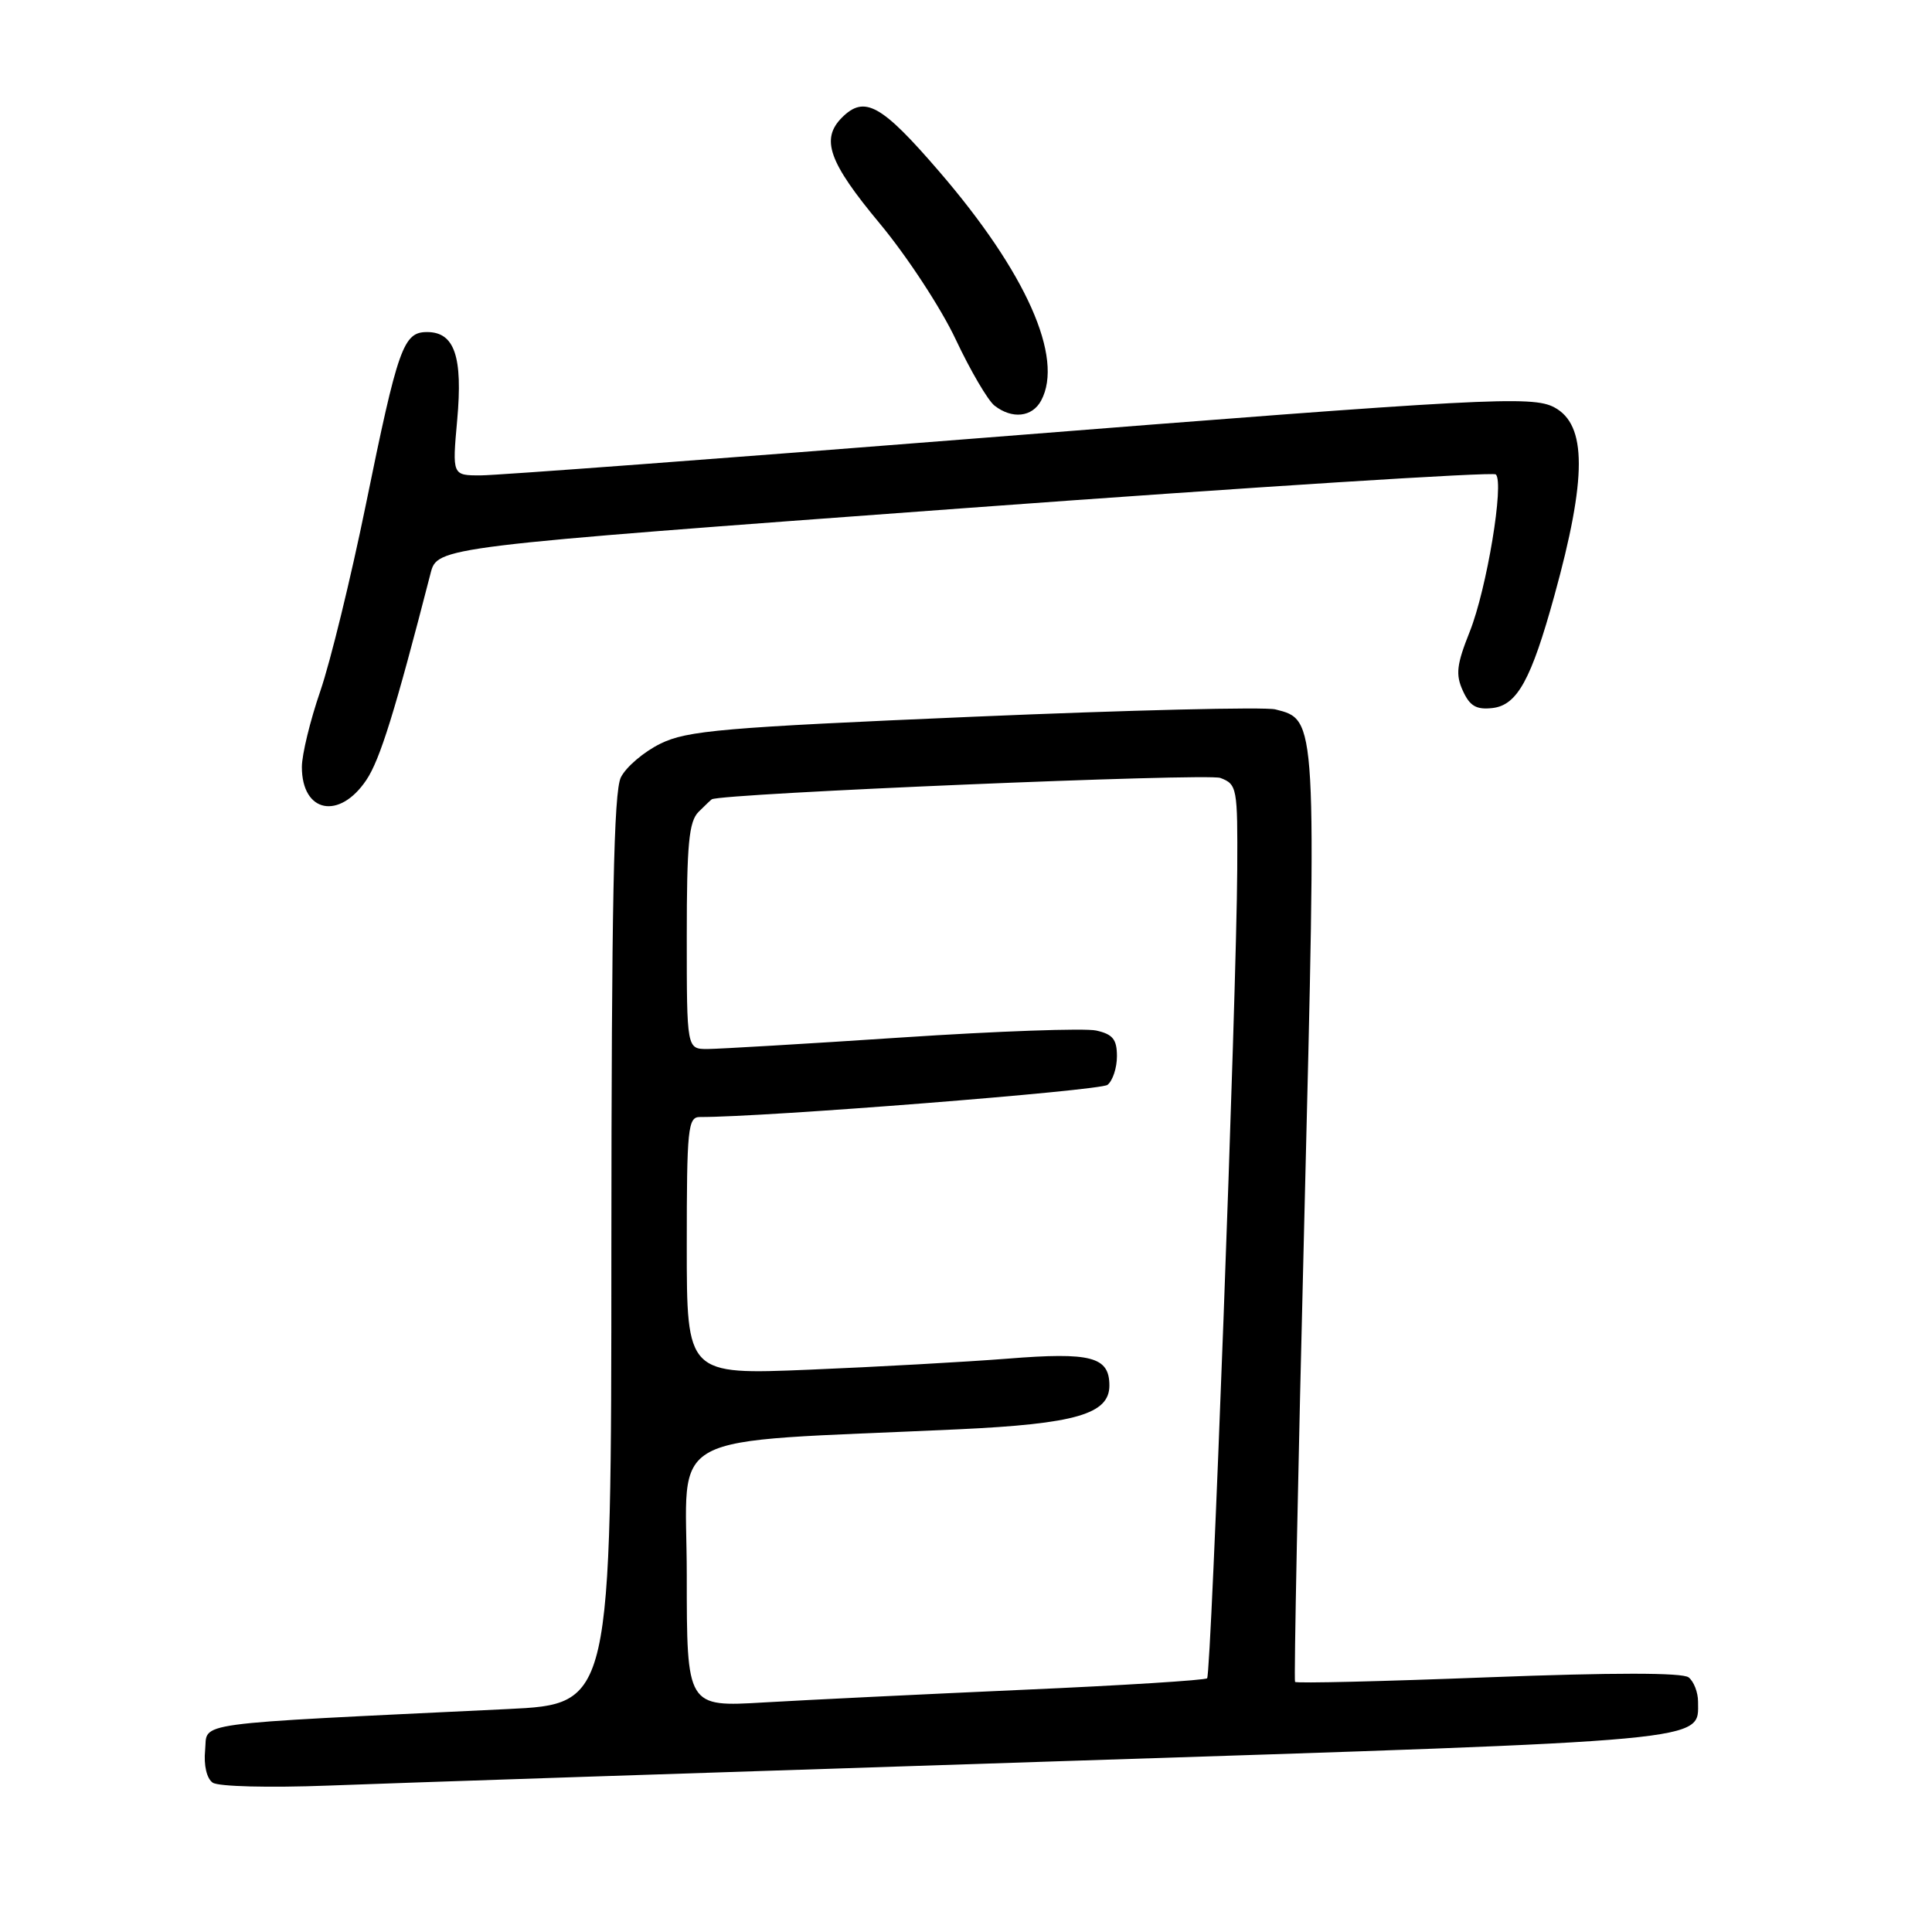 <?xml version="1.0" encoding="UTF-8" standalone="no"?>
<!DOCTYPE svg PUBLIC "-//W3C//DTD SVG 1.1//EN" "http://www.w3.org/Graphics/SVG/1.1/DTD/svg11.dtd" >
<svg xmlns="http://www.w3.org/2000/svg" xmlns:xlink="http://www.w3.org/1999/xlink" version="1.1" viewBox="0 0 256 256">
 <g >
 <path fill="currentColor"
d=" M 139.50 233.40 C 227.69 230.54 225.00 230.79 225.00 225.47 C 225.00 224.25 224.44 222.80 223.75 222.26 C 222.93 221.62 213.76 221.62 197.20 222.25 C 183.28 222.79 171.76 223.07 171.60 222.86 C 171.44 222.66 171.99 195.05 172.83 161.49 C 174.48 94.95 174.50 95.39 169.00 94.00 C 167.62 93.65 149.62 94.09 129.00 94.97 C 95.78 96.39 91.04 96.80 87.51 98.54 C 85.31 99.62 82.96 101.62 82.27 103.00 C 81.32 104.91 81.03 119.74 81.01 165.65 C 81.00 225.80 81.00 225.80 67.25 226.46 C 24.53 228.52 27.54 228.11 27.18 231.90 C 26.98 233.91 27.39 235.66 28.18 236.21 C 28.92 236.73 35.62 236.90 43.50 236.60 C 51.20 236.30 94.40 234.86 139.50 233.40 Z  M 48.54 103.36 C 50.35 100.67 52.34 94.28 57.05 75.98 C 57.95 72.47 57.95 72.47 127.73 67.34 C 166.10 64.52 197.82 62.51 198.20 62.86 C 199.35 63.91 197.00 78.07 194.74 83.72 C 193.01 88.06 192.85 89.38 193.84 91.54 C 194.76 93.56 195.62 94.06 197.76 93.82 C 201.04 93.44 202.89 90.08 205.97 78.90 C 210.28 63.30 210.28 56.29 205.96 53.98 C 203.03 52.41 196.95 52.74 130.50 58.00 C 95.85 60.74 65.79 62.99 63.71 62.99 C 59.92 63.00 59.92 63.00 60.58 55.66 C 61.34 47.24 60.23 44.00 56.59 44.00 C 53.44 44.00 52.74 45.98 48.45 67.00 C 46.48 76.62 43.78 87.68 42.44 91.58 C 41.10 95.47 40.00 99.99 40.00 101.63 C 40.00 107.69 44.96 108.69 48.54 103.36 Z  M 137.96 53.07 C 141.00 47.40 135.96 36.09 124.47 22.75 C 116.79 13.83 114.56 12.59 111.57 15.57 C 108.72 18.43 109.80 21.48 116.57 29.61 C 120.18 33.95 124.72 40.88 126.65 45.00 C 128.59 49.12 130.90 53.06 131.78 53.75 C 134.12 55.57 136.78 55.28 137.96 53.07 Z  M 91.00 208.72 C 91.00 189.13 87.05 191.25 127.00 189.39 C 142.51 188.67 147.00 187.37 147.00 183.59 C 147.00 179.78 144.59 179.14 133.50 180.03 C 128.00 180.46 116.19 181.12 107.25 181.49 C 91.00 182.16 91.00 182.16 91.00 165.08 C 91.00 149.48 91.15 148.00 92.75 148.01 C 101.07 148.05 145.78 144.52 146.75 143.75 C 147.44 143.20 148.00 141.50 148.00 139.96 C 148.00 137.72 147.45 137.04 145.25 136.55 C 143.73 136.22 132.14 136.63 119.50 137.47 C 106.85 138.31 95.26 138.99 93.75 139.00 C 91.00 139.00 91.00 139.00 91.00 124.07 C 91.00 111.83 91.28 108.86 92.57 107.57 C 93.44 106.71 94.22 105.96 94.32 105.91 C 95.79 105.13 160.01 102.43 161.70 103.08 C 163.92 103.92 164.00 104.36 163.94 115.23 C 163.86 131.72 160.50 221.83 159.95 222.38 C 159.70 222.64 148.69 223.33 135.49 223.91 C 122.30 224.50 106.89 225.25 101.25 225.58 C 91.00 226.19 91.00 226.19 91.00 208.72 Z "/>
</g>
</svg>